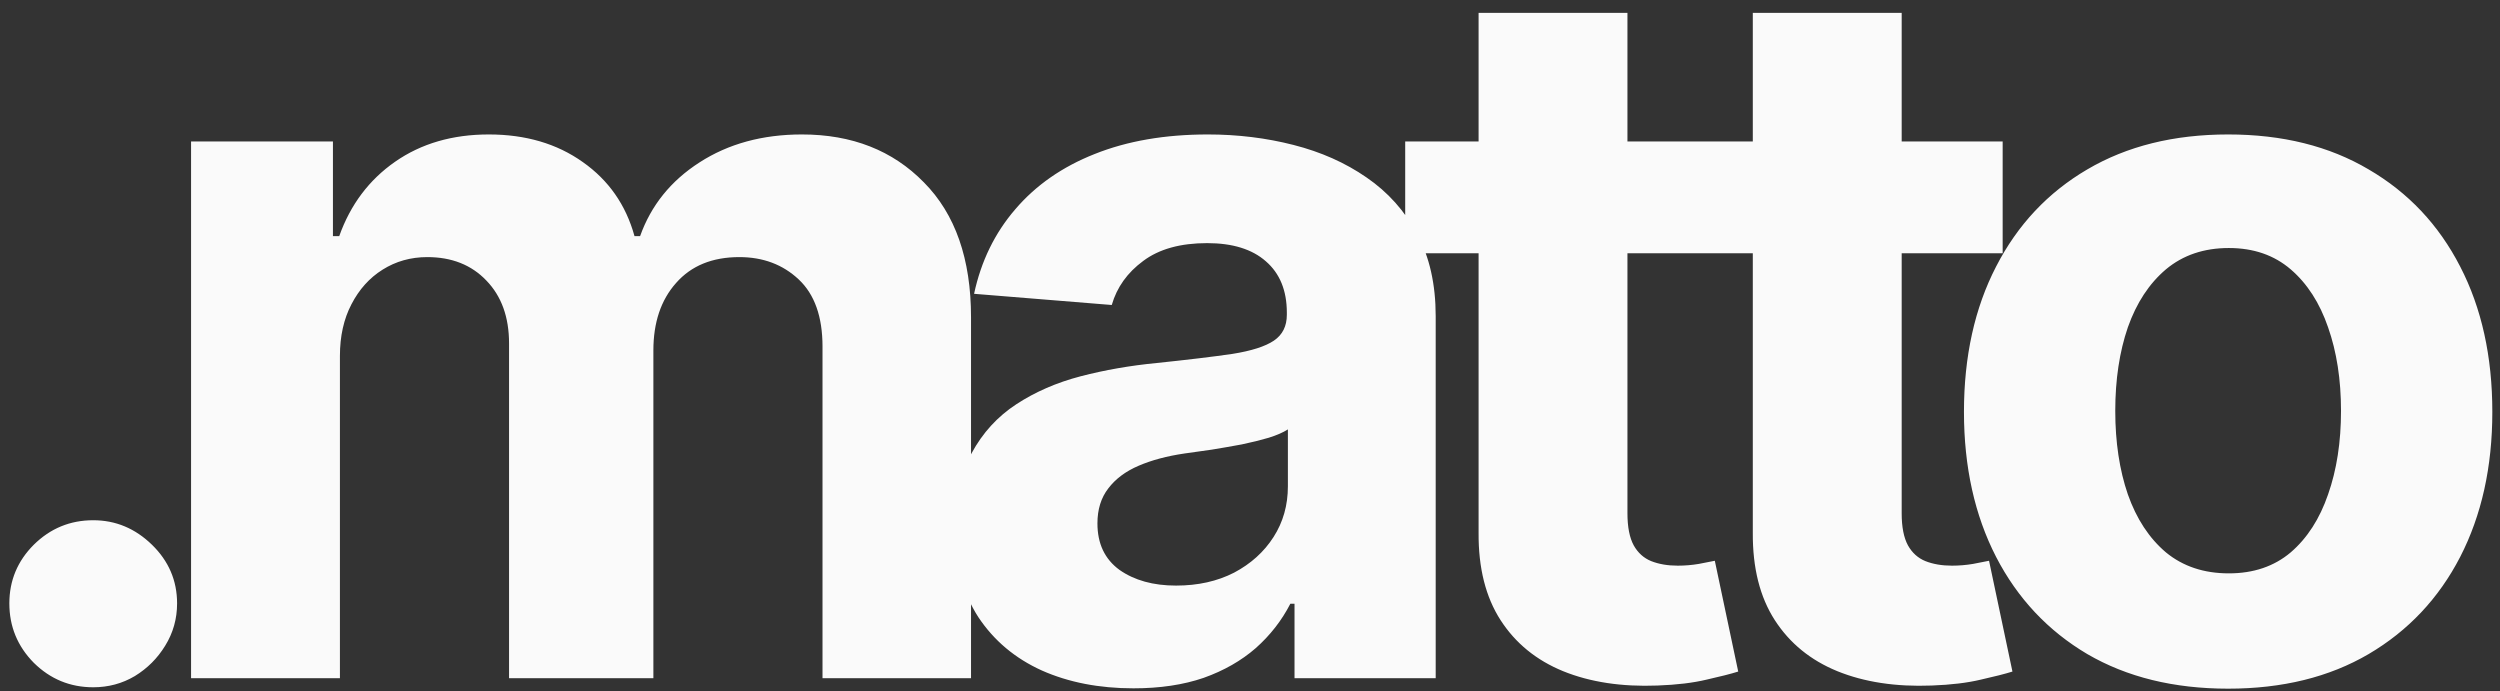 <svg width="188" height="52" viewBox="0 0 188 52" fill="none" xmlns="http://www.w3.org/2000/svg">
<rect x="0" y="0" width="188" height="52" fill="#333333" stroke="none"/>
<g clip-path="url(#clip0_1098_3)">
<path d="M7.01 51.683C5.276 51.683 3.786 51.07 2.543 49.844C1.316 48.6 0.703 47.111 0.703 45.376C0.703 43.66 1.316 42.188 2.543 40.962C3.786 39.735 5.276 39.122 7.01 39.122C8.692 39.122 10.163 39.735 11.425 40.962C12.686 42.188 13.317 43.66 13.317 45.376C13.317 46.533 13.019 47.593 12.423 48.556C11.845 49.502 11.083 50.264 10.137 50.842C9.191 51.403 8.149 51.683 7.01 51.683ZM14.368 51V10.636H25.037V17.758H25.51C26.351 15.393 27.752 13.527 29.714 12.161C31.676 10.794 34.024 10.111 36.757 10.111C39.525 10.111 41.881 10.803 43.826 12.187C45.77 13.553 47.067 15.41 47.715 17.758H48.135C48.959 15.445 50.448 13.597 52.603 12.213C54.775 10.812 57.342 10.111 60.302 10.111C64.069 10.111 67.126 11.311 69.474 13.711C71.838 16.093 73.021 19.475 73.021 23.854V51H61.853V26.062C61.853 23.819 61.257 22.137 60.066 21.016C58.874 19.895 57.385 19.334 55.599 19.334C53.566 19.334 51.981 19.983 50.842 21.279C49.703 22.558 49.134 24.249 49.134 26.351V51H38.281V25.825C38.281 23.846 37.712 22.269 36.573 21.095C35.452 19.921 33.971 19.334 32.132 19.334C30.888 19.334 29.767 19.65 28.768 20.28C27.787 20.894 27.008 21.761 26.429 22.882C25.851 23.986 25.562 25.282 25.562 26.771V51H14.368ZM85.234 51.762C82.658 51.762 80.363 51.315 78.349 50.422C76.334 49.511 74.74 48.171 73.566 46.401C72.41 44.614 71.832 42.389 71.832 39.727C71.832 37.484 72.243 35.601 73.067 34.077C73.89 32.553 75.011 31.326 76.43 30.398C77.85 29.469 79.461 28.768 81.266 28.296C83.088 27.822 84.997 27.49 86.994 27.297C89.342 27.052 91.234 26.824 92.671 26.614C94.107 26.386 95.149 26.053 95.798 25.615C96.446 25.177 96.77 24.529 96.77 23.671V23.513C96.77 21.849 96.244 20.561 95.193 19.65C94.16 18.739 92.688 18.283 90.778 18.283C88.764 18.283 87.161 18.73 85.969 19.624C84.778 20.5 83.99 21.603 83.604 22.935L73.251 22.094C73.776 19.641 74.81 17.521 76.352 15.734C77.893 13.93 79.882 12.546 82.317 11.582C84.769 10.601 87.608 10.111 90.831 10.111C93.073 10.111 95.219 10.374 97.269 10.899C99.336 11.425 101.167 12.239 102.761 13.343C104.373 14.447 105.643 15.866 106.571 17.6C107.5 19.317 107.964 21.375 107.964 23.776V51H97.348V45.403H97.033C96.385 46.664 95.517 47.776 94.431 48.74C93.345 49.686 92.04 50.431 90.516 50.974C88.992 51.499 87.231 51.762 85.234 51.762ZM88.44 44.036C90.086 44.036 91.54 43.712 92.802 43.064C94.063 42.398 95.053 41.505 95.771 40.383C96.49 39.262 96.849 37.992 96.849 36.573V32.29C96.498 32.517 96.017 32.728 95.403 32.92C94.808 33.096 94.133 33.262 93.38 33.42C92.627 33.56 91.873 33.691 91.12 33.814C90.367 33.919 89.683 34.015 89.07 34.103C87.756 34.296 86.609 34.602 85.628 35.023C84.647 35.443 83.885 36.013 83.342 36.731C82.799 37.432 82.527 38.307 82.527 39.359C82.527 40.883 83.079 42.048 84.183 42.854C85.304 43.642 86.723 44.036 88.44 44.036ZM129.979 10.636V19.046H105.671V10.636H129.979ZM111.19 0.966H122.384V38.597C122.384 39.63 122.542 40.436 122.857 41.014C123.173 41.575 123.611 41.969 124.171 42.197C124.749 42.425 125.415 42.538 126.168 42.538C126.694 42.538 127.219 42.495 127.745 42.407C128.271 42.302 128.674 42.223 128.954 42.17L130.714 50.501C130.154 50.676 129.366 50.877 128.349 51.105C127.333 51.35 126.098 51.499 124.644 51.552C121.946 51.657 119.581 51.298 117.549 50.474C115.534 49.651 113.966 48.372 112.845 46.638C111.724 44.903 111.172 42.714 111.19 40.068V0.966ZM150.6 10.636V19.046H126.293V10.636H150.6ZM131.811 0.966H143.006V38.597C143.006 39.63 143.164 40.436 143.479 41.014C143.794 41.575 144.232 41.969 144.793 42.197C145.371 42.425 146.037 42.538 146.79 42.538C147.316 42.538 147.841 42.495 148.367 42.407C148.892 42.302 149.295 42.223 149.576 42.17L151.336 50.501C150.776 50.676 149.987 50.877 148.971 51.105C147.955 51.35 146.72 51.499 145.266 51.552C142.568 51.657 140.203 51.298 138.171 50.474C136.156 49.651 134.588 48.372 133.467 46.638C132.346 44.903 131.794 42.714 131.811 40.068V0.966ZM167.556 51.788C163.474 51.788 159.944 50.921 156.966 49.187C154.005 47.435 151.719 45 150.107 41.881C148.496 38.745 147.69 35.11 147.69 30.976C147.69 26.806 148.496 23.162 150.107 20.044C151.719 16.908 154.005 14.473 156.966 12.739C159.944 10.987 163.474 10.111 167.556 10.111C171.638 10.111 175.16 10.987 178.12 12.739C181.098 14.473 183.393 16.908 185.005 20.044C186.617 23.162 187.423 26.806 187.423 30.976C187.423 35.11 186.617 38.745 185.005 41.881C183.393 45 181.098 47.435 178.12 49.187C175.16 50.921 171.638 51.788 167.556 51.788ZM167.609 43.117C169.466 43.117 171.016 42.591 172.26 41.54C173.504 40.471 174.441 39.017 175.072 37.178C175.72 35.338 176.044 33.245 176.044 30.897C176.044 28.549 175.72 26.456 175.072 24.616C174.441 22.777 173.504 21.323 172.26 20.254C171.016 19.186 169.466 18.651 167.609 18.651C165.734 18.651 164.158 19.186 162.879 20.254C161.617 21.323 160.663 22.777 160.014 24.616C159.384 26.456 159.068 28.549 159.068 30.897C159.068 33.245 159.384 35.338 160.014 37.178C160.663 39.017 161.617 40.471 162.879 41.54C164.158 42.591 165.734 43.117 167.609 43.117Z" fill="#FAFAFA"/>
</g>
<defs>
<clipPath id="clip0_1098_3">
<rect width="188" height="52" fill="white"/>
</clipPath>
</defs>
</svg>
